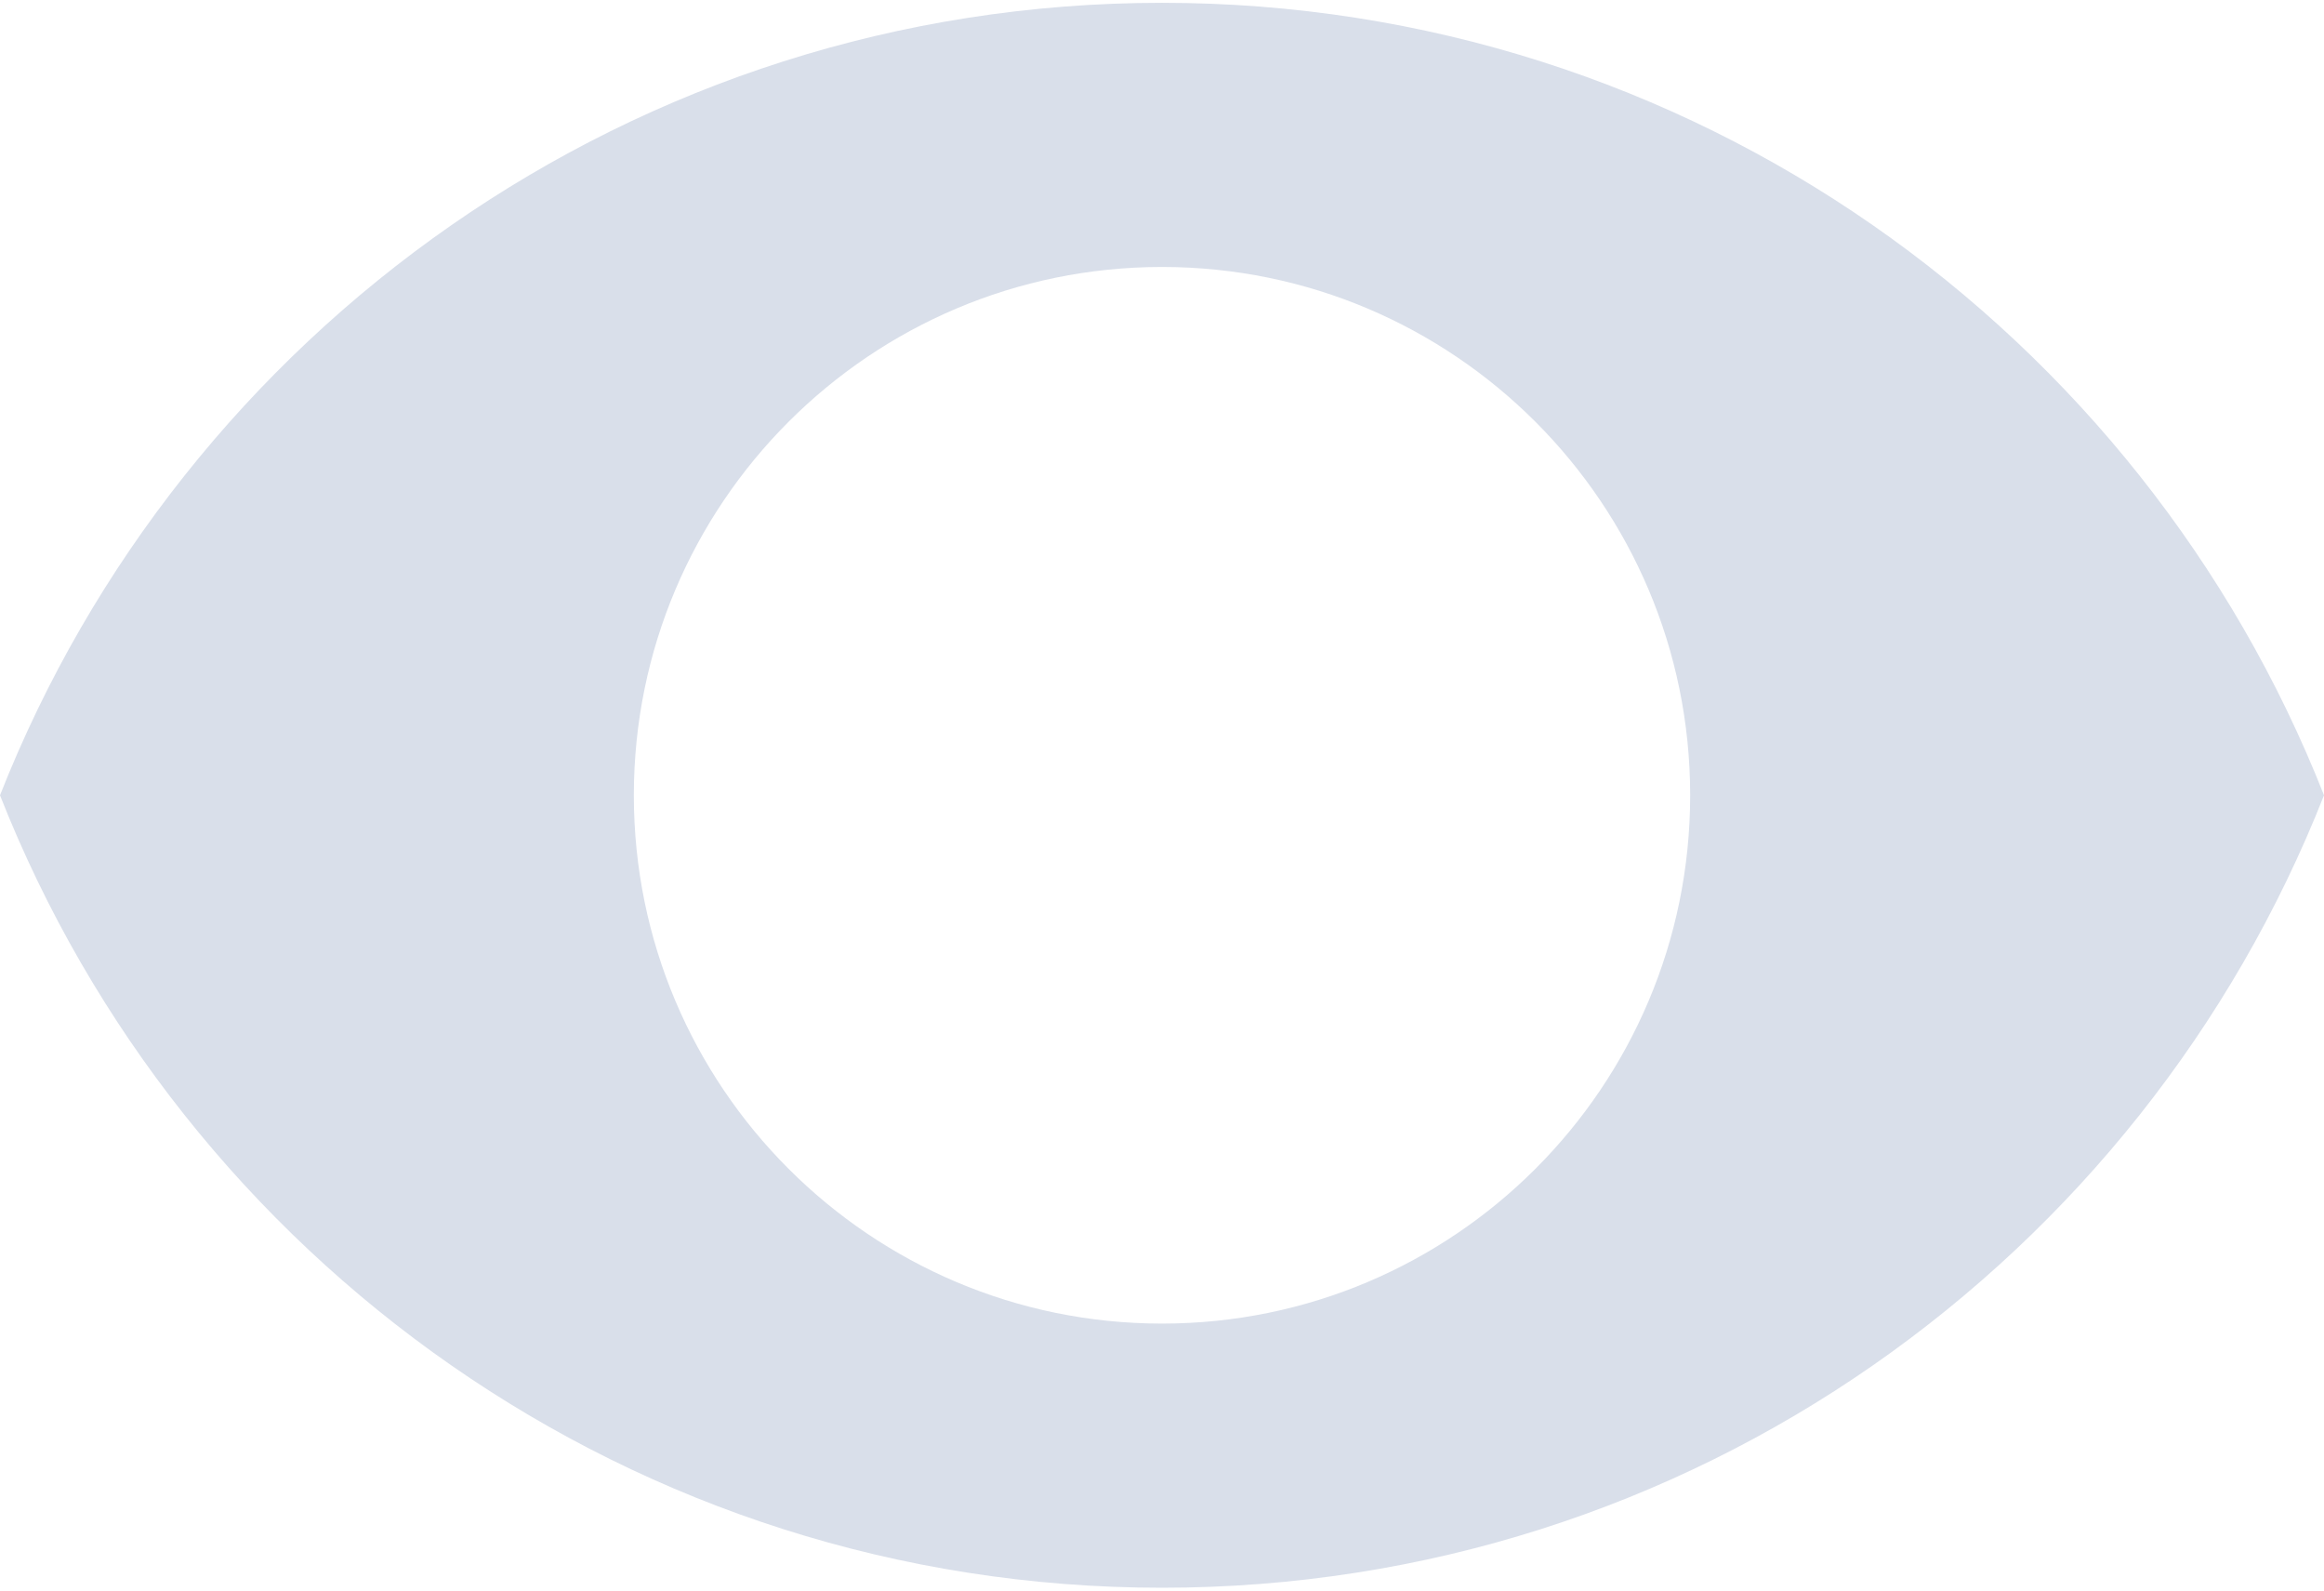 <svg width="19" height="13" viewBox="0 0 19 13" fill="none" xmlns="http://www.w3.org/2000/svg">
<path d="M9.5 0.023C5.182 0.023 1.494 2.709 0 6.5C1.494 10.292 5.182 12.977 9.5 12.977C13.822 12.977 17.506 10.292 19 6.5C17.506 2.709 13.822 0.023 9.5 0.023ZM9.5 10.818C7.116 10.818 5.182 8.884 5.182 6.5C5.182 4.117 7.116 2.182 9.5 2.182C11.884 2.182 13.818 4.117 13.818 6.5C13.818 8.884 11.884 10.818 9.5 10.818Z" fill="#D9DFEA"/>
</svg>
